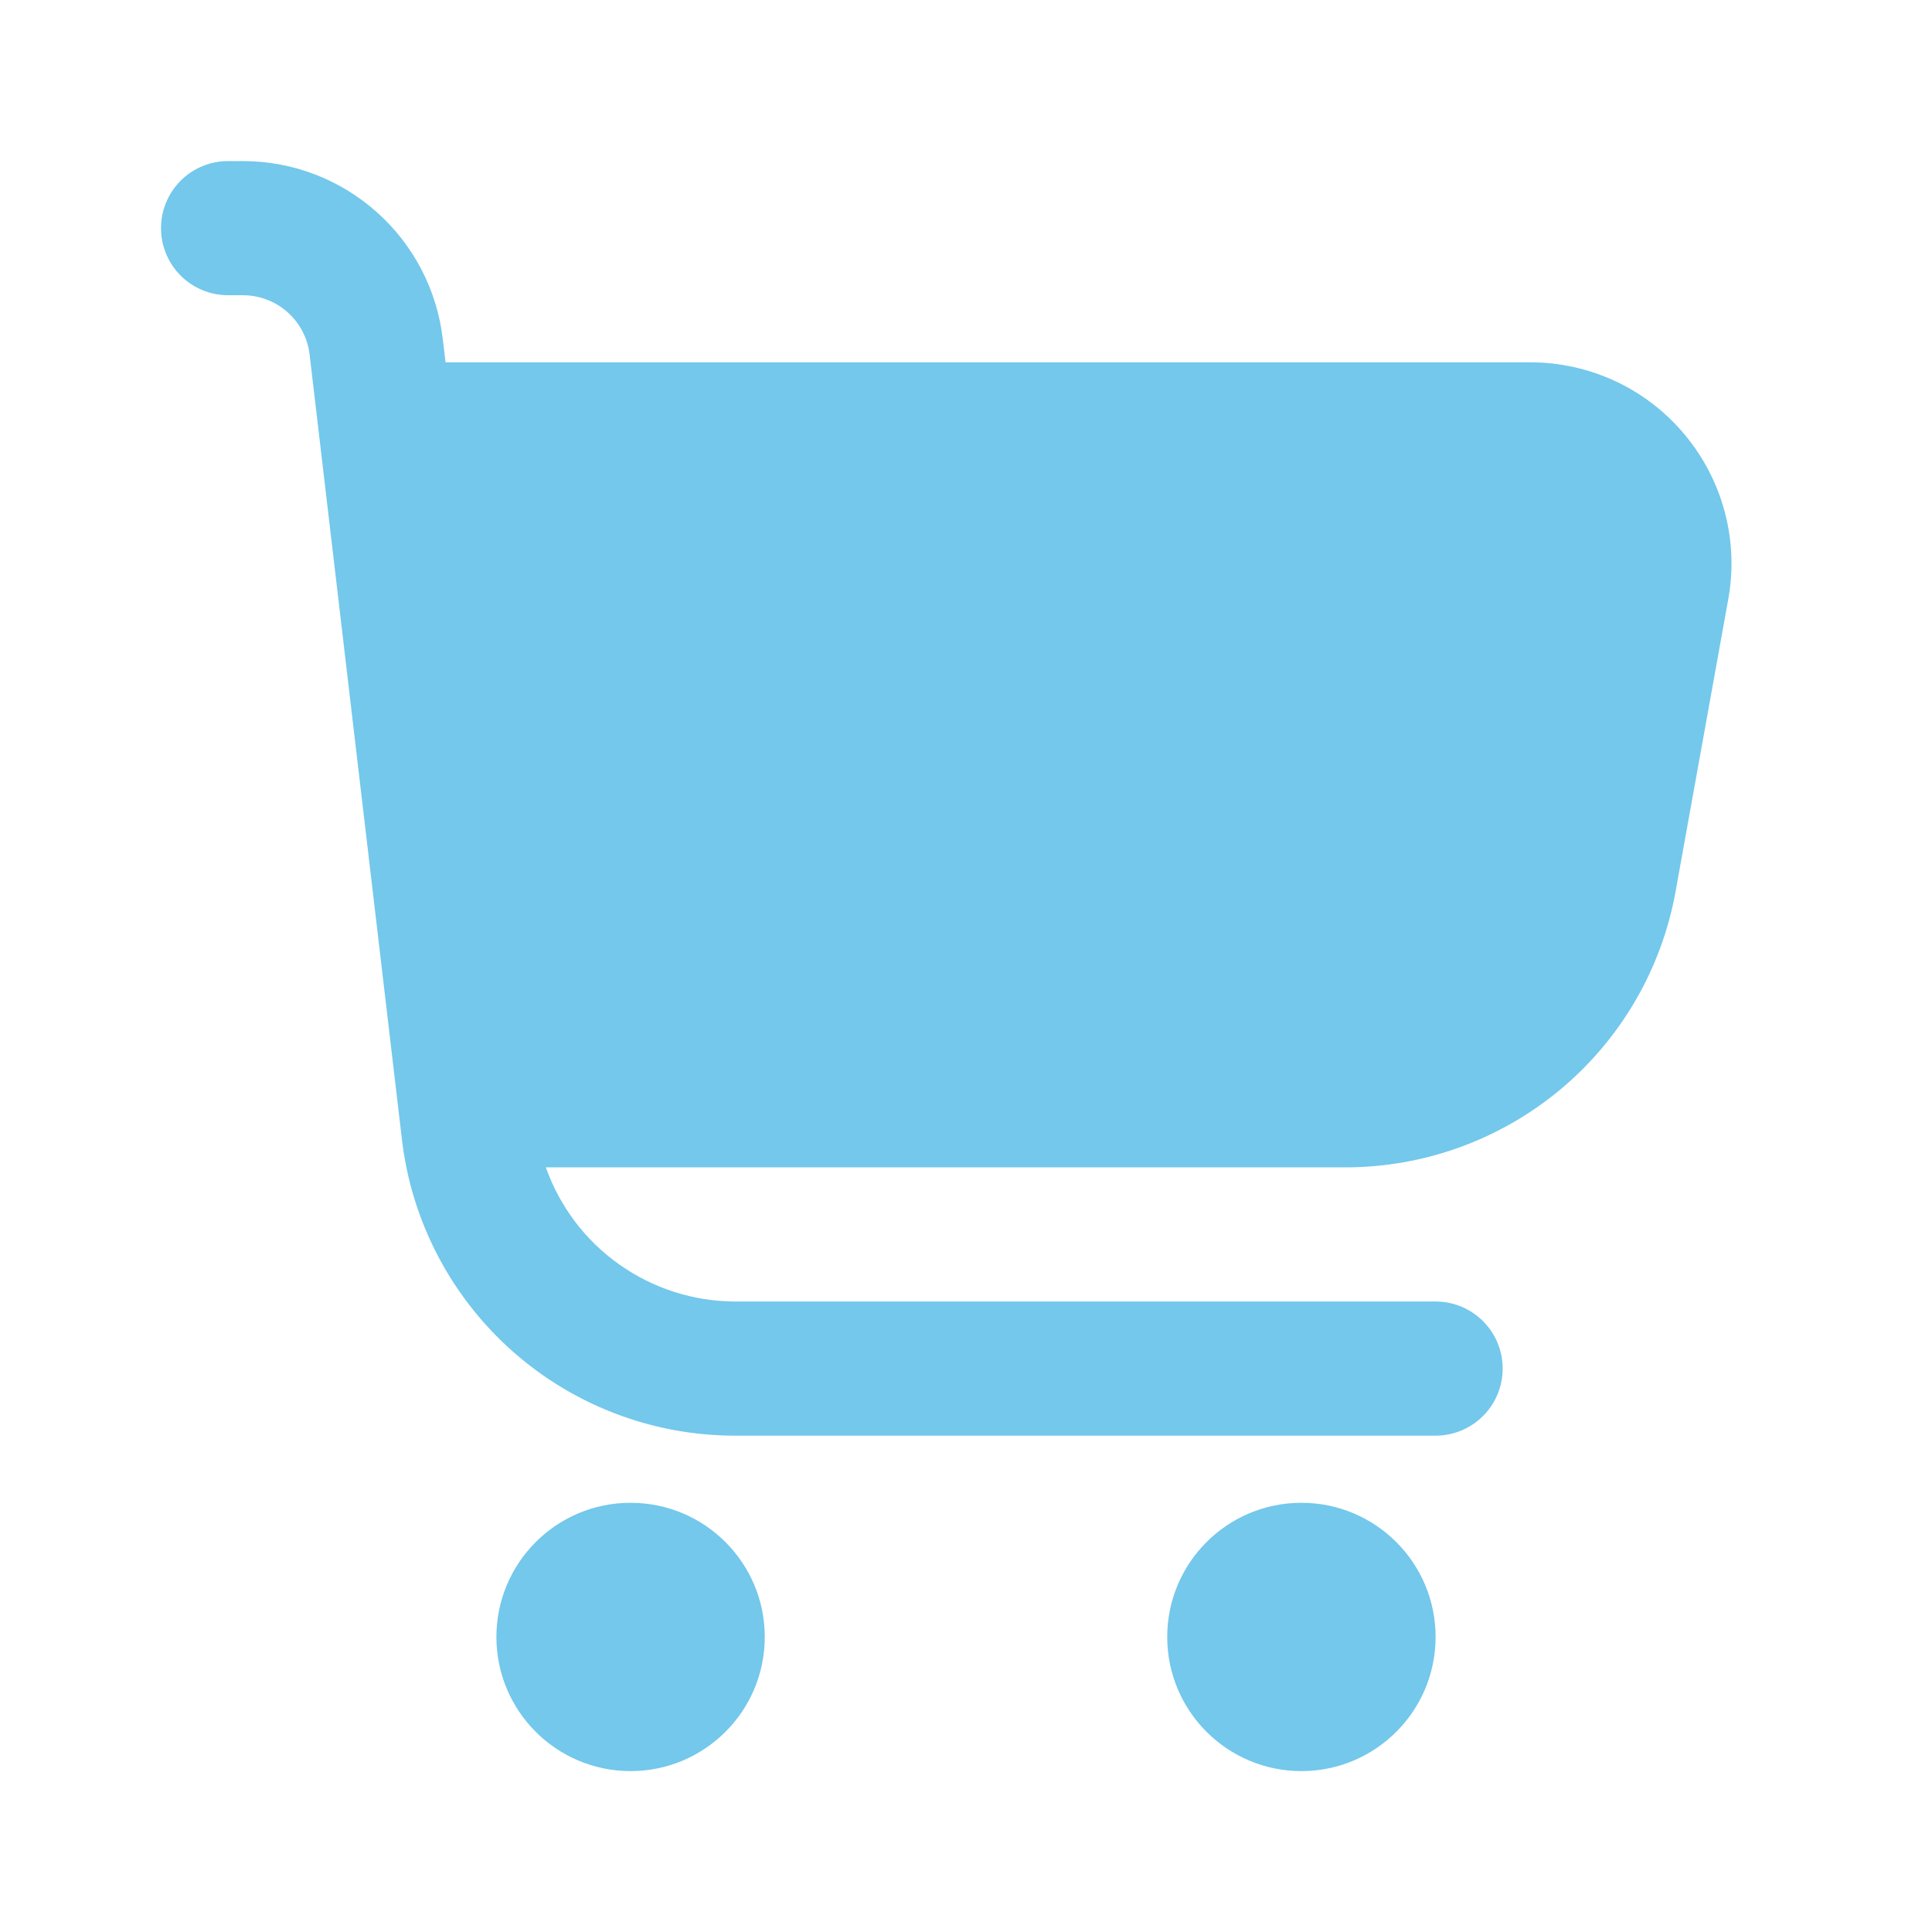 <svg width="32" height="32" viewBox="0 0 32 32" fill="none" xmlns="http://www.w3.org/2000/svg">
<g clip-path="url(#clip0)">
<path d="M27.903 7.198C27.591 6.823 27.2 6.521 26.757 6.314C26.315 6.108 25.833 6.001 25.344 6.001H7.38L7.333 5.611C7.238 4.801 6.848 4.053 6.238 3.511C5.628 2.968 4.841 2.668 4.024 2.668L3.778 2.668C3.483 2.668 3.2 2.785 2.992 2.993C2.784 3.202 2.667 3.484 2.667 3.779C2.667 4.074 2.784 4.356 2.992 4.565C3.2 4.773 3.483 4.89 3.778 4.89H4.024C4.297 4.89 4.559 4.99 4.763 5.171C4.966 5.352 5.096 5.601 5.128 5.871L6.657 18.871C6.815 20.223 7.465 21.47 8.482 22.375C9.499 23.279 10.813 23.779 12.174 23.779H23.778C24.072 23.779 24.355 23.662 24.563 23.454C24.772 23.245 24.889 22.963 24.889 22.668C24.889 22.373 24.772 22.091 24.563 21.882C24.355 21.674 24.072 21.557 23.778 21.557H12.174C11.487 21.555 10.816 21.34 10.255 20.942C9.694 20.545 9.27 19.983 9.041 19.335H22.285C23.588 19.335 24.849 18.877 25.849 18.042C26.848 17.206 27.522 16.047 27.753 14.765L28.625 9.927C28.713 9.447 28.693 8.954 28.568 8.482C28.443 8.01 28.216 7.572 27.903 7.198V7.198Z" fill="#73C8EB"/>
<path d="M10.444 29.335C11.672 29.335 12.667 28.34 12.667 27.113C12.667 25.886 11.672 24.891 10.444 24.891C9.217 24.891 8.222 25.886 8.222 27.113C8.222 28.34 9.217 29.335 10.444 29.335Z" fill="#73C8EB"/>
<path d="M21.555 29.335C22.783 29.335 23.778 28.34 23.778 27.113C23.778 25.886 22.783 24.891 21.555 24.891C20.328 24.891 19.333 25.886 19.333 27.113C19.333 28.34 20.328 29.335 21.555 29.335Z" fill="#73C8EB"/>
</g>
<defs>
<clipPath id="clip0">
<rect width="26.667" height="26.667" fill="white" transform="translate(2.667 2.668)"/>
</clipPath>
</defs>
</svg>
